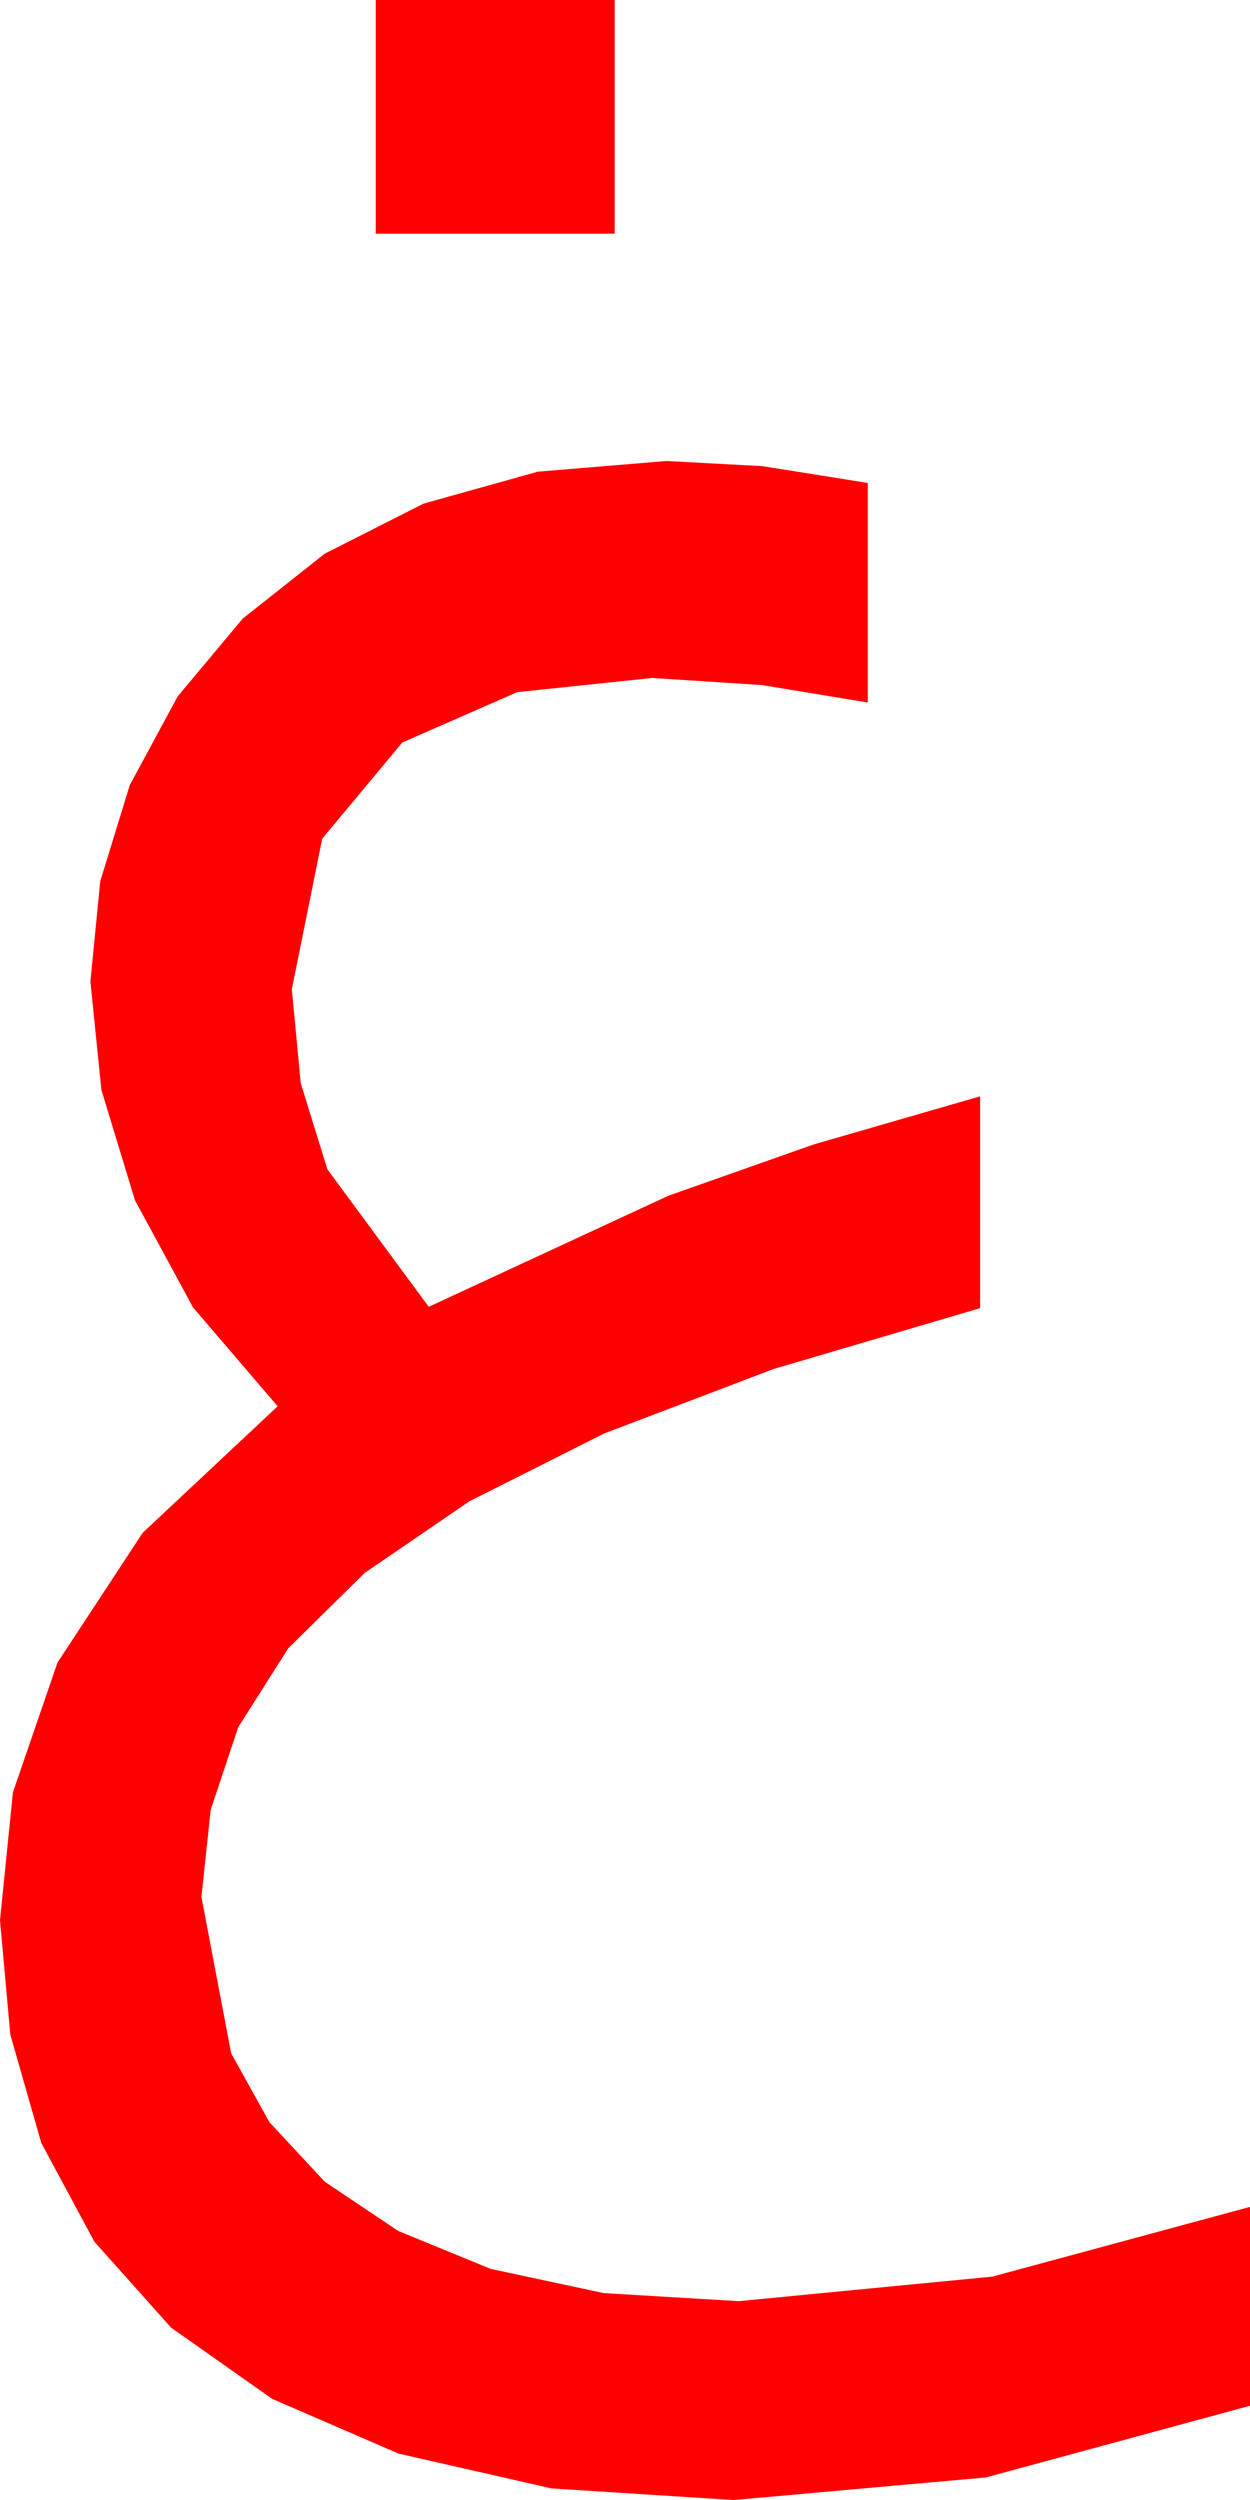 <?xml version="1.0" encoding="utf-8"?>
<!DOCTYPE svg PUBLIC "-//W3C//DTD SVG 1.1//EN" "http://www.w3.org/Graphics/SVG/1.1/DTD/svg11.dtd">
<svg width="28.359" height="56.719" xmlns="http://www.w3.org/2000/svg" xmlns:xlink="http://www.w3.org/1999/xlink" xmlns:xml="http://www.w3.org/XML/1998/namespace" version="1.1">
  <g>
    <g>
      <path style="fill:#FF0000;fill-opacity:1" d="M15.117,10.459L17.3,10.576 19.688,10.957 19.688,15.938 17.285,15.542 14.795,15.381 11.733,15.703 9.126,16.846 7.31,19.028 6.621,22.441 6.823,24.576 7.427,26.528 9.727,29.648 15.161,27.129 18.461,25.964 22.236,24.873 22.236,29.678 17.542,31.062 13.711,32.52 10.653,34.058 8.276,35.684 6.541,37.394 5.405,39.185 4.779,41.063 4.57,43.037 5.244,46.582 6.112,48.146 7.368,49.497 9.034,50.614 11.133,51.475 13.696,52.024 16.758,52.207 22.515,51.65 28.359,50.068 28.359,54.58 22.368,56.206 16.641,56.719 12.513,56.455 9.038,55.664 6.174,54.423 3.882,52.808 2.142,50.859 0.937,48.618 0.234,46.161 0,43.564 0.293,40.664 1.304,37.72 3.237,34.775 6.299,31.904 4.38,29.663 3.062,27.231 2.3,24.727 2.051,22.266 2.274,19.995 2.944,17.812 4.032,15.798 5.508,14.033 7.368,12.561 9.609,11.426 12.202,10.701 15.117,10.459z M8.525,0L13.945,0 13.945,5.303 8.525,5.303 8.525,0z" />
    </g>
  </g>
</svg>
